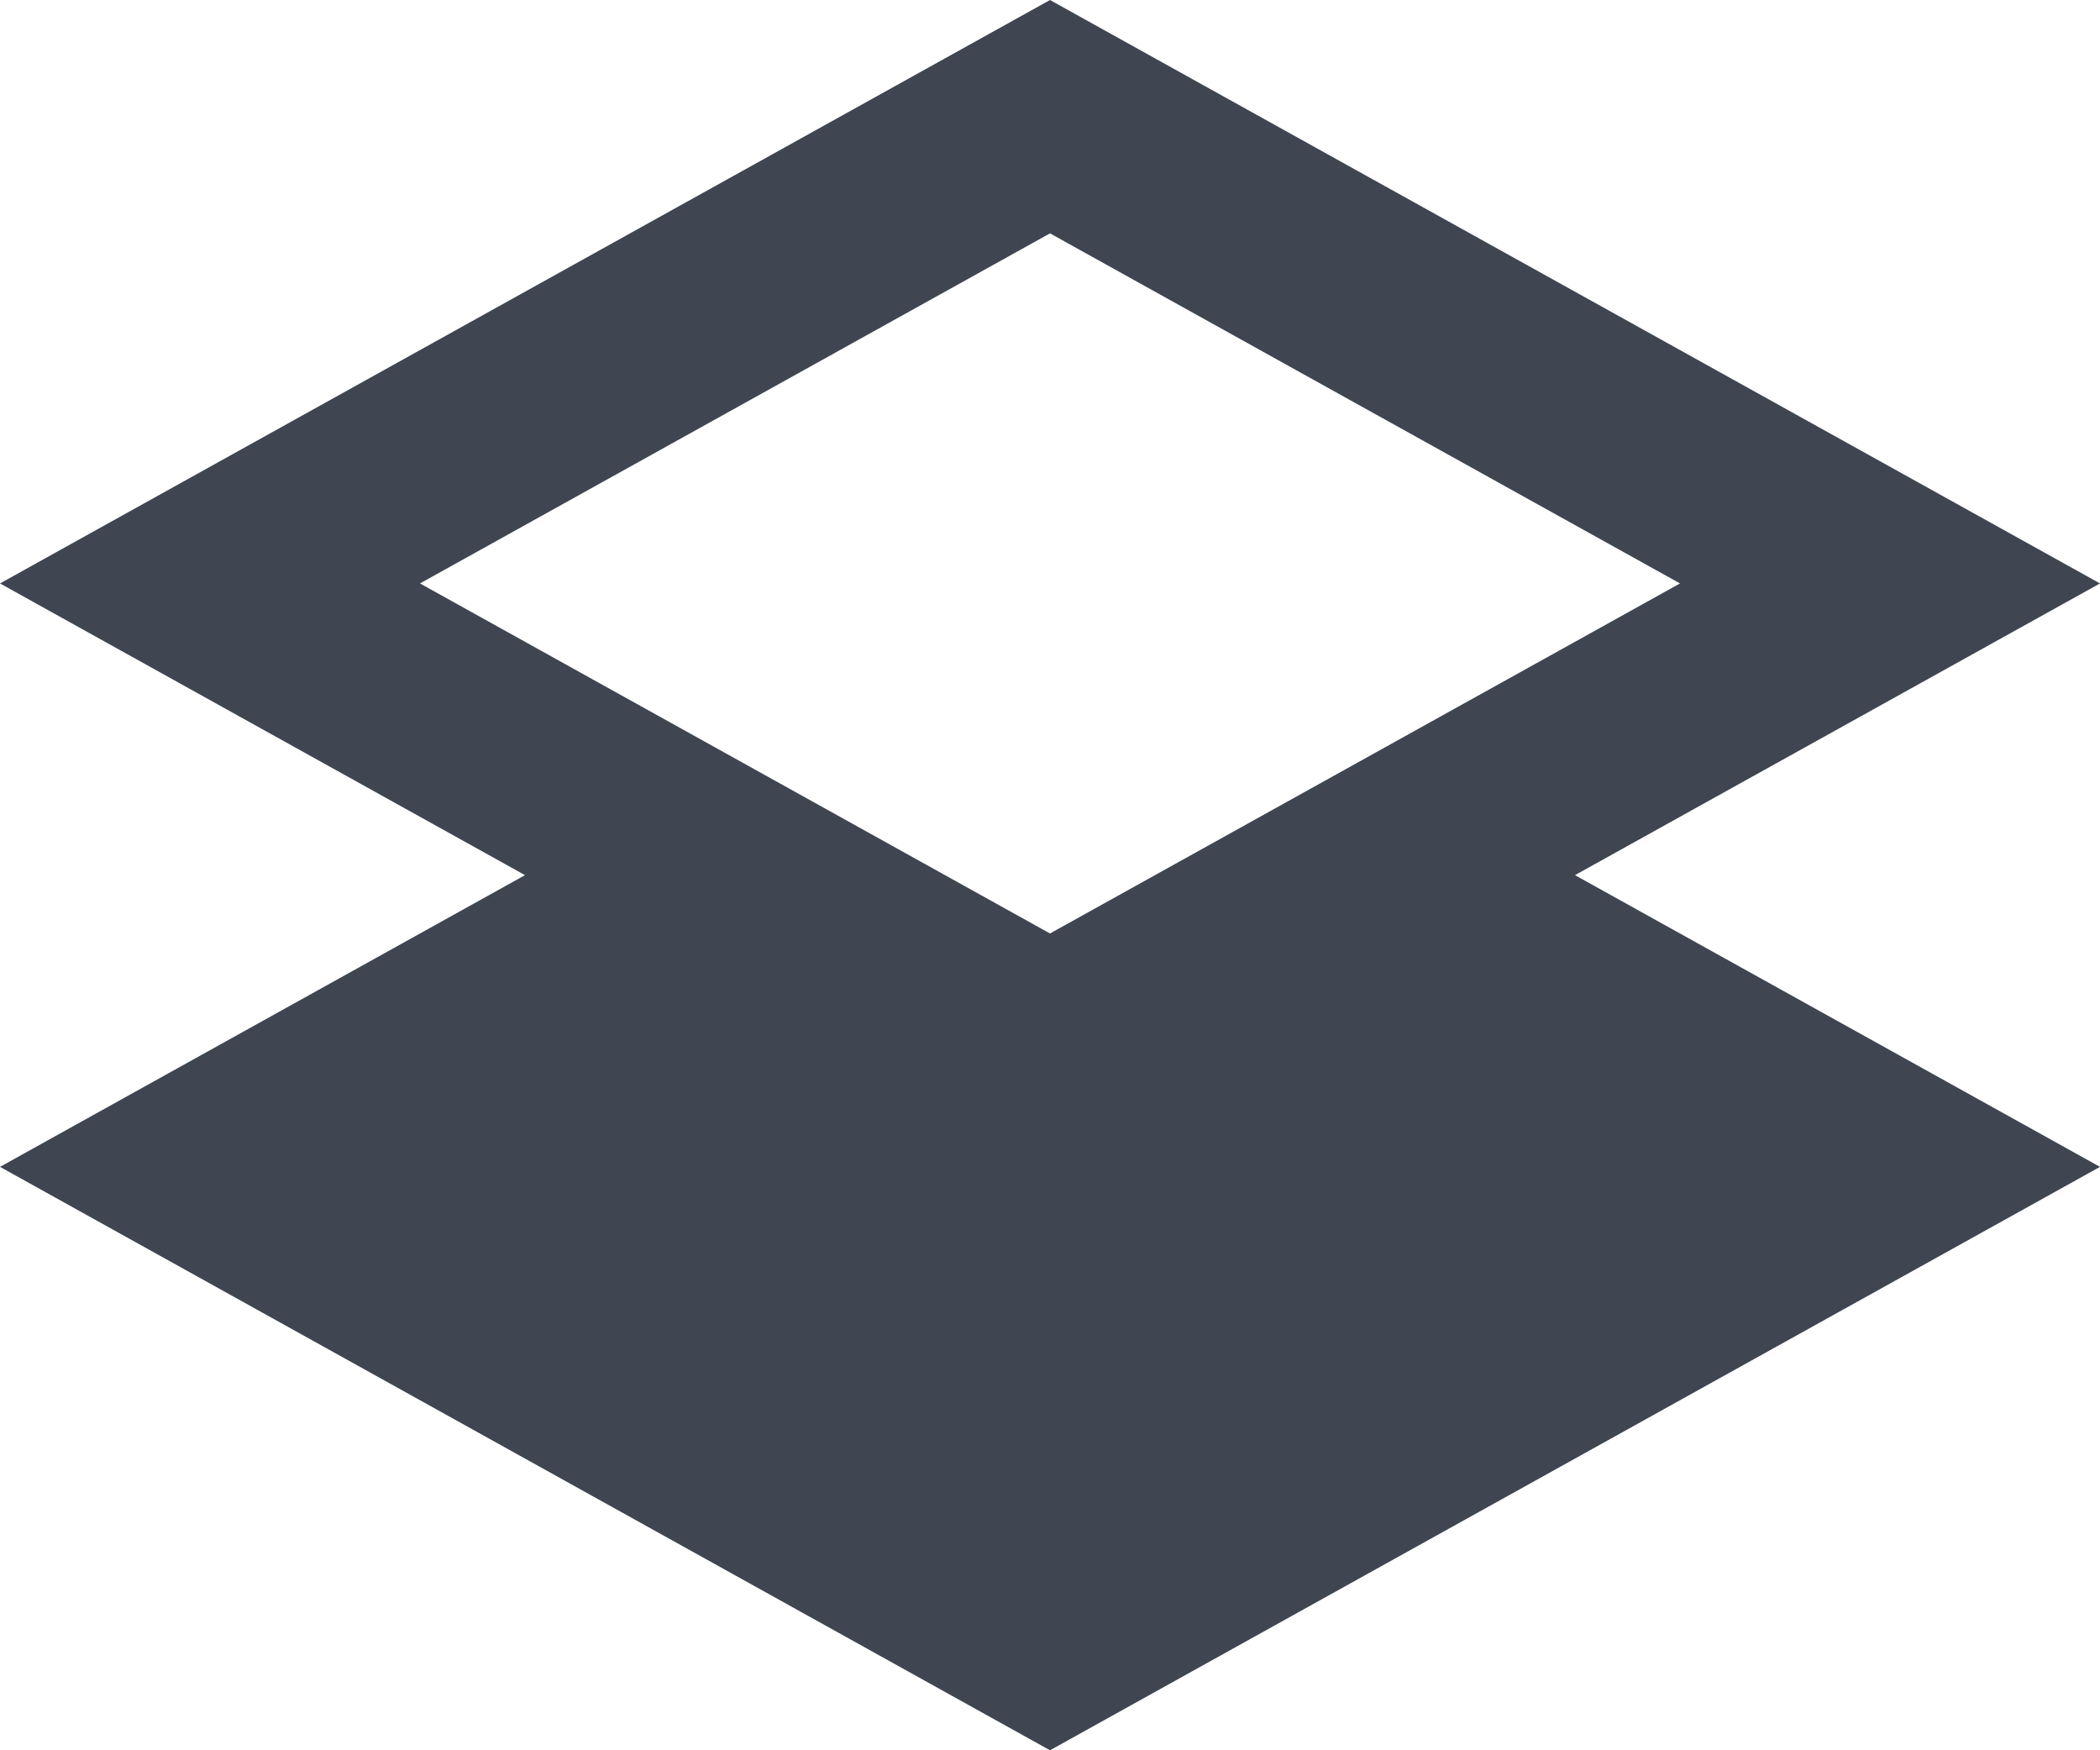 <?xml version="1.0" encoding="utf-8"?>
<!-- Copyright 2016 Canva Inc. All Rights Reserved. -->

<!-- Generator: Adobe Illustrator 19.0.0, SVG Export Plug-In . SVG Version: 6.00 Build 0)  -->
<svg version="1.1" id="Layer_1" xmlns="http://www.w3.org/2000/svg" xmlns:xlink="http://www.w3.org/1999/xlink" x="0px" y="0px"
	 viewBox="0 0 18 15" style="enable-background:new 0 0 18 15;" xml:space="preserve">
<style type="text/css">
	.st0{fill:#3F4652;}
</style>
<path id="XMLID_8_" class="st0" d="M18,5L9,0L0,5l4.5,2.5L0,10l9,5l9-5l-4.5-2.5L18,5z M3.6,5L9,2l5.4,3l-2.7,1.5h0L9,8L6.3,6.5h0
	L3.6,5z"/>
</svg>
